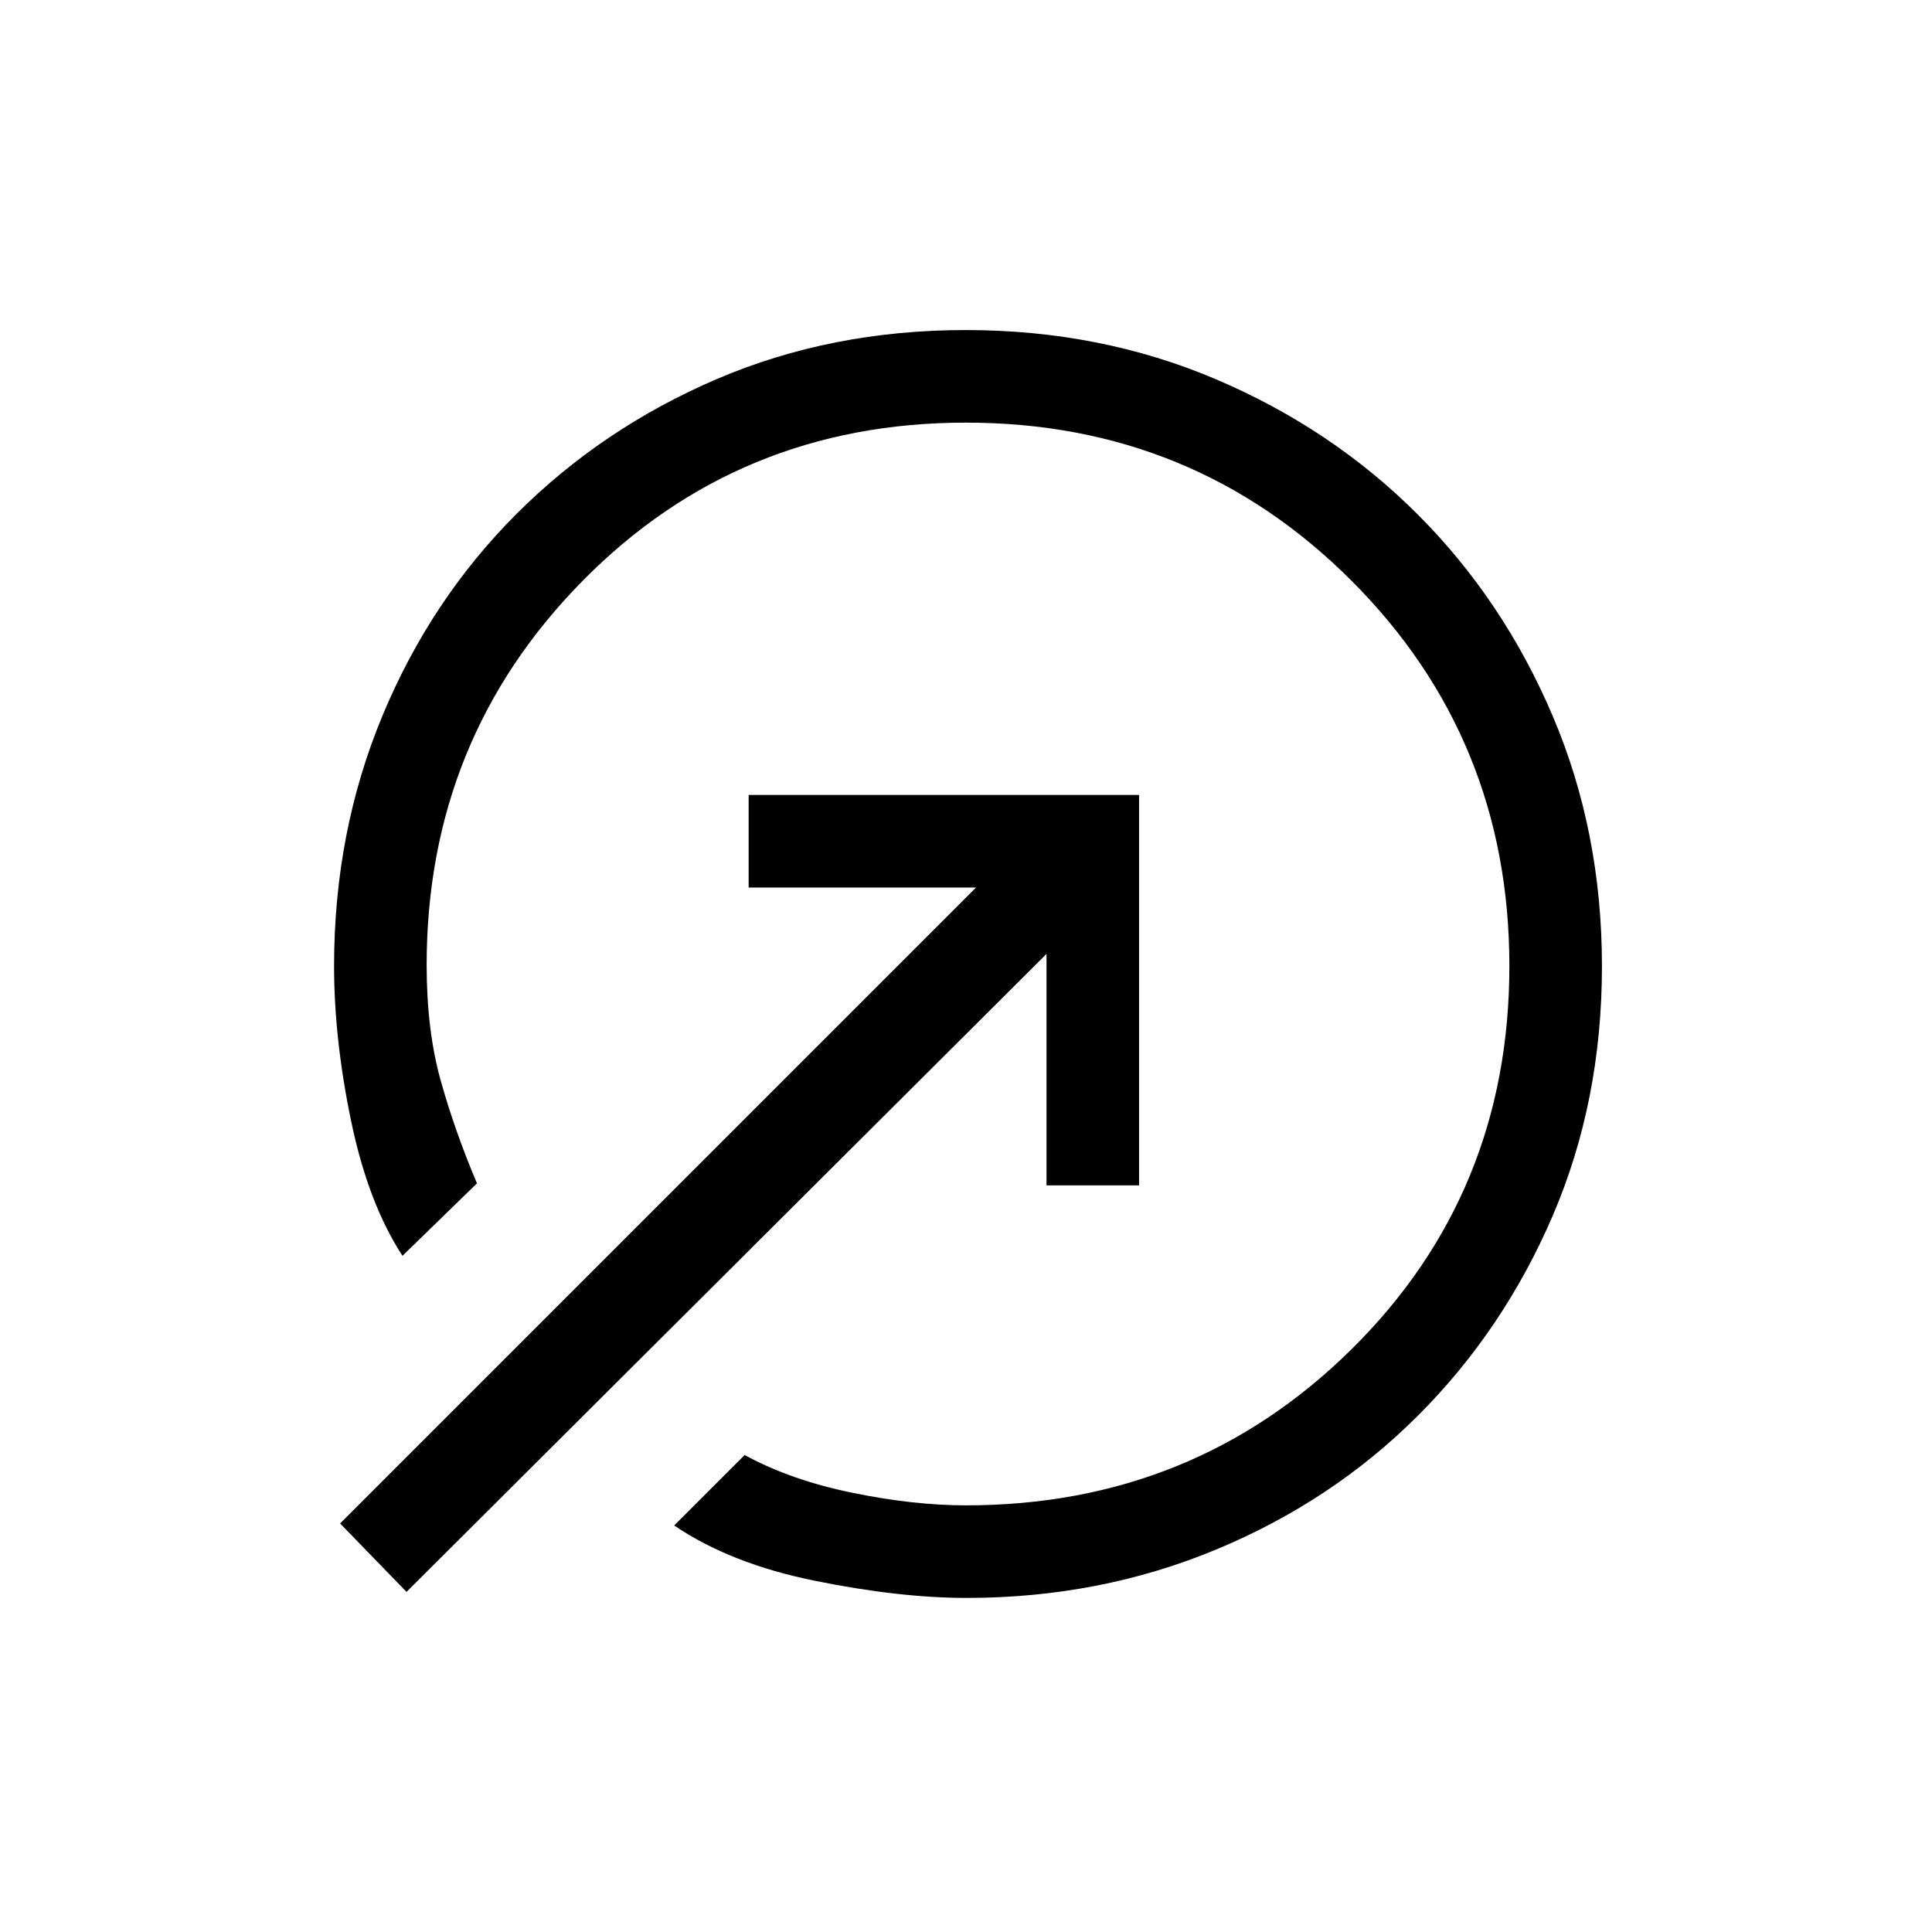 <svg xmlns="http://www.w3.org/2000/svg" height="20" viewBox="0 -960 960 960" width="20"><path d="M479.896-796q66.896 0 124.42 24.507 57.523 24.507 100.097 67.08 42.573 42.574 67.08 100.097Q796-546.792 796-479.896t-24.368 123.754q-24.367 56.858-67 99.5Q662-214 604.189-190q-57.81 24-123.856 24Q447-166 405-174.5T335-202l35-35q23 12.5 53.5 18.75T480-212q113 0 191.5-77.5T750-480q0-113-78.5-191.5T480-750q-113 0-190.5 78.618Q212-592.763 212-480.474 212-448 219-423t18 51l-37 36q-17-26-25.5-66.81t-8.5-77.2q0-66.51 24-124.25 24-57.74 66.642-100.372 42.642-42.633 99.5-67Q413-796 479.896-796ZM520-371v-115L202-169l-33-34 316-316H372v-46h194v194h-46Z"/></svg>